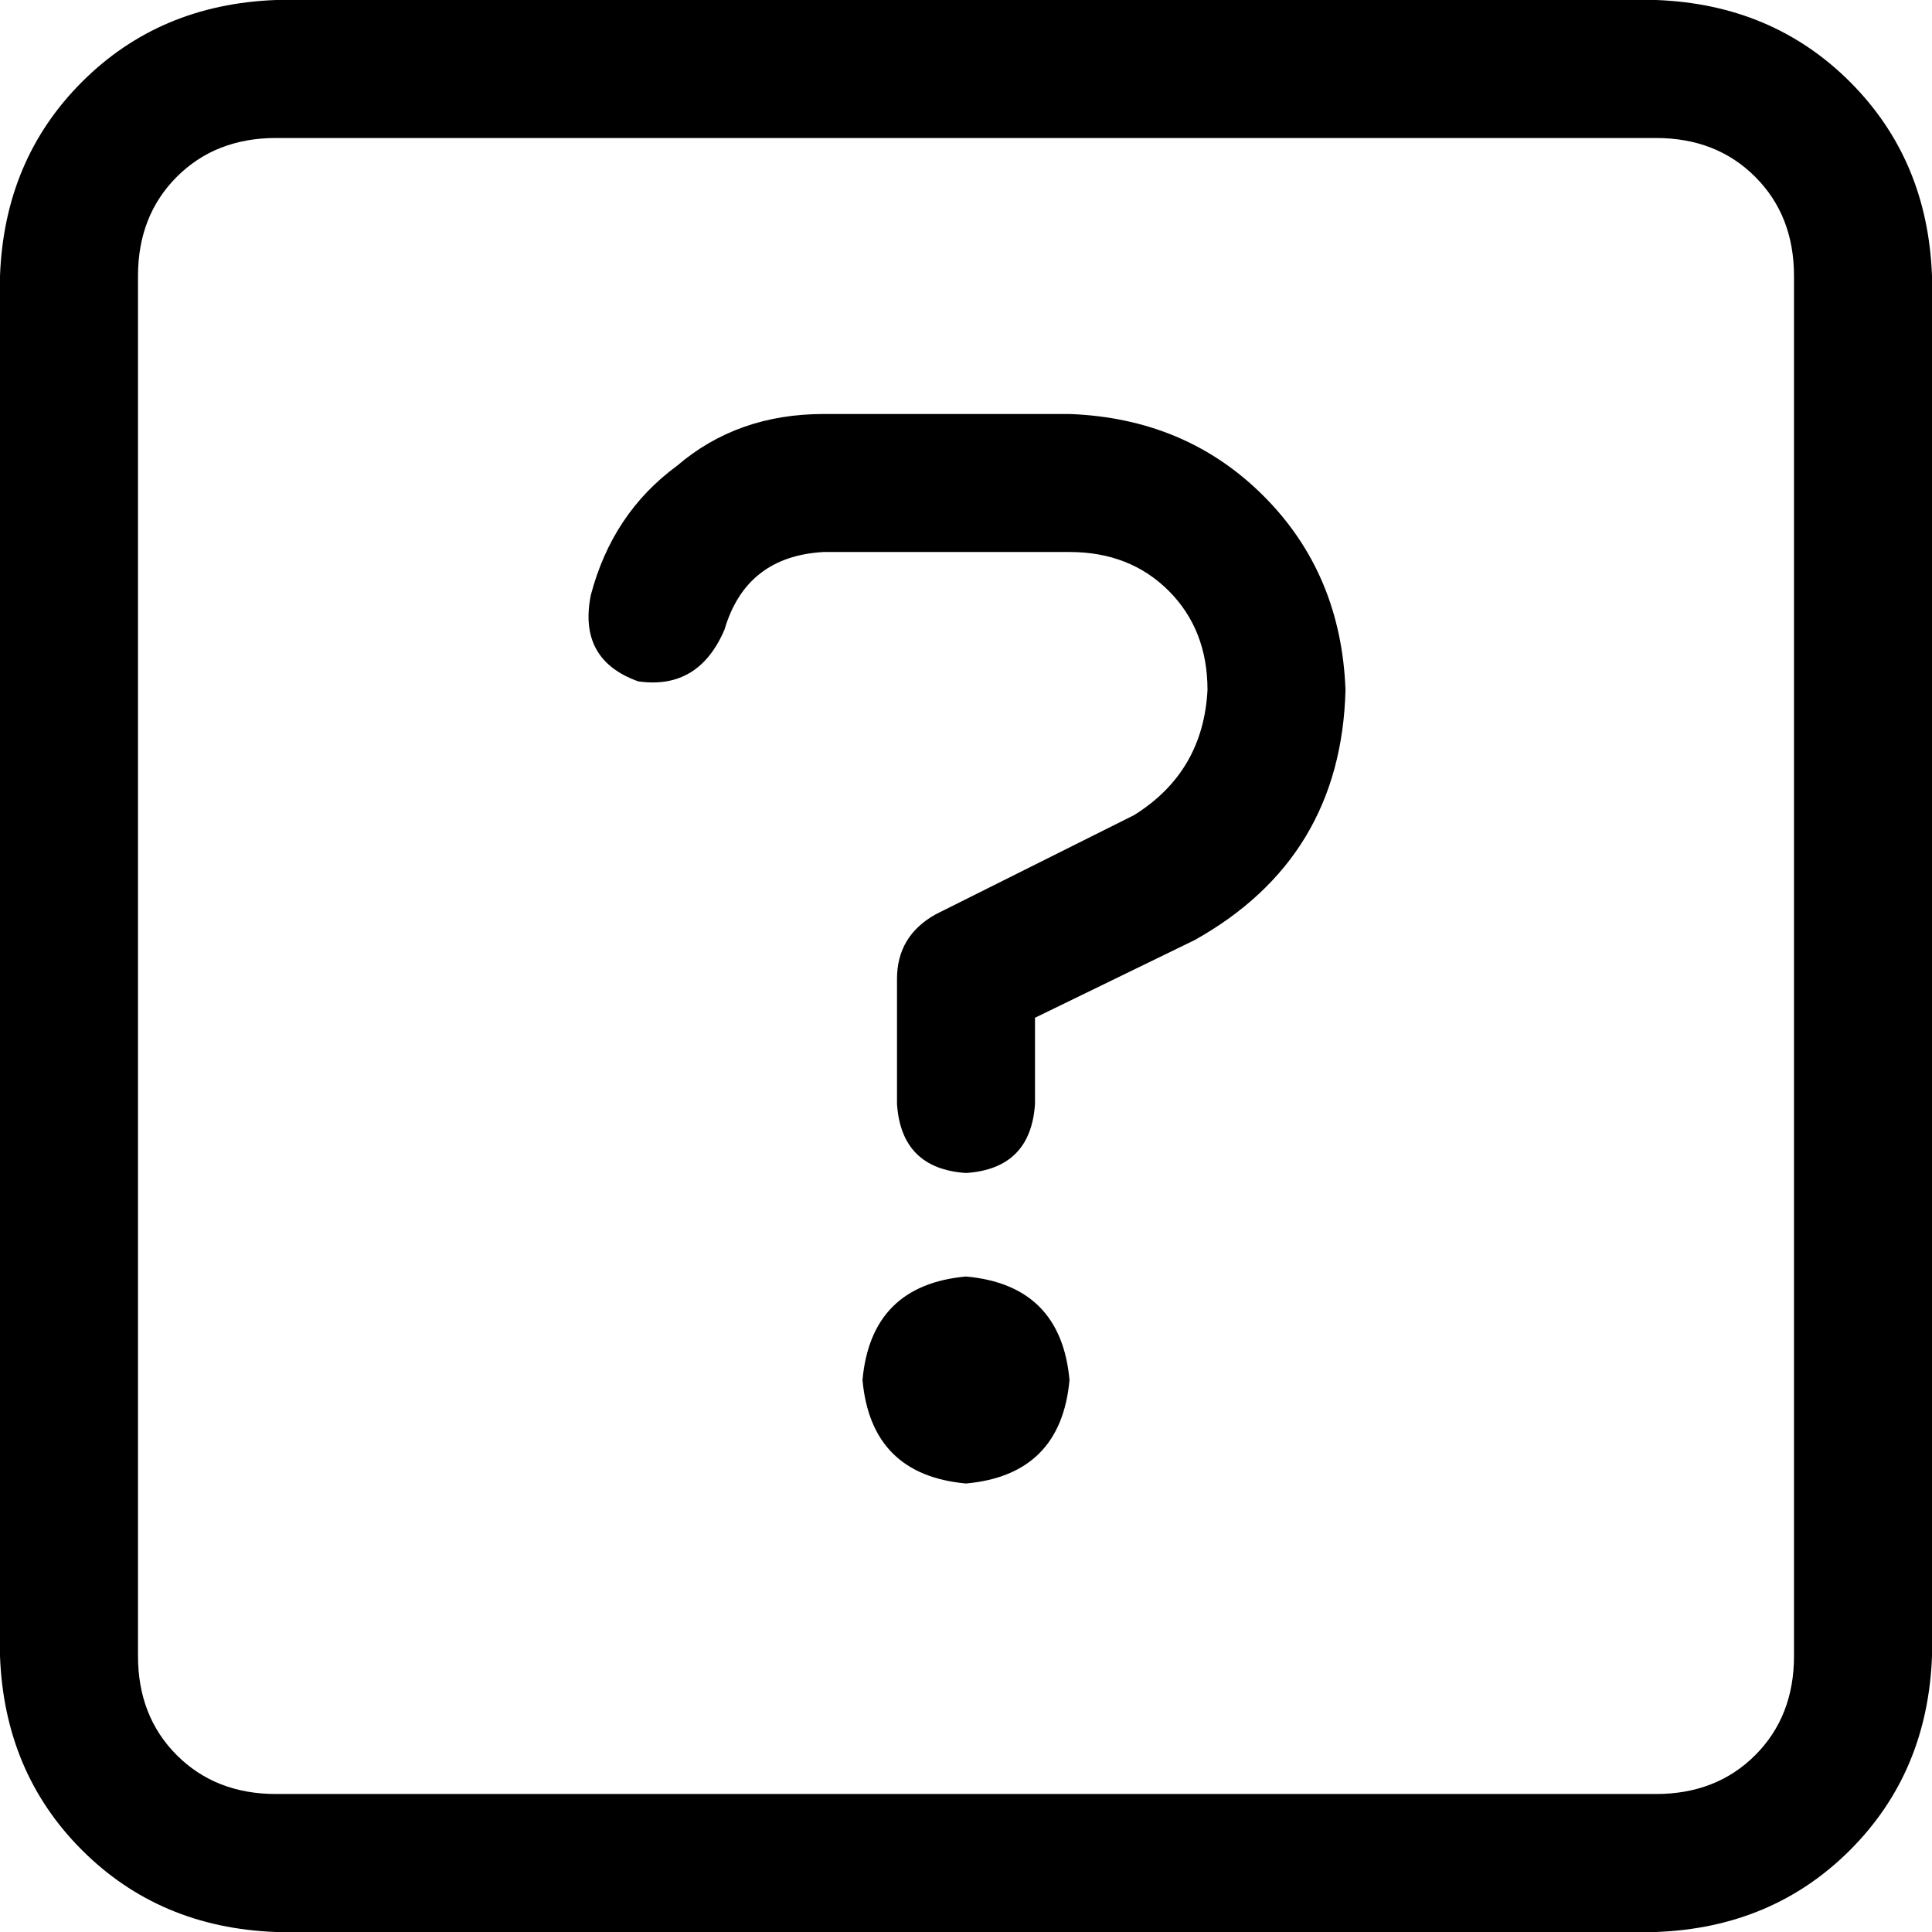 <svg xmlns="http://www.w3.org/2000/svg" viewBox="0 0 448 448">
  <path d="M 64 32 Q 50 32 41 41 L 41 41 L 41 41 Q 32 50 32 64 L 32 384 L 32 384 Q 32 398 41 407 Q 50 416 64 416 L 384 416 L 384 416 Q 398 416 407 407 Q 416 398 416 384 L 416 64 L 416 64 Q 416 50 407 41 Q 398 32 384 32 L 64 32 L 64 32 Z M 0 64 Q 1 37 19 19 L 19 19 L 19 19 Q 37 1 64 0 L 384 0 L 384 0 Q 411 1 429 19 Q 447 37 448 64 L 448 384 L 448 384 Q 447 411 429 429 Q 411 447 384 448 L 64 448 L 64 448 Q 37 447 19 429 Q 1 411 0 384 L 0 64 L 0 64 Z M 137 138 Q 142 119 157 108 L 157 108 L 157 108 Q 171 96 191 96 L 248 96 L 248 96 Q 275 97 293 115 Q 311 133 312 160 Q 311 199 277 218 L 240 236 L 240 236 L 240 256 L 240 256 Q 239 271 224 272 Q 209 271 208 256 L 208 227 L 208 227 Q 208 217 217 212 L 263 189 L 263 189 Q 279 179 280 160 Q 280 146 271 137 Q 262 128 248 128 L 191 128 L 191 128 Q 173 129 168 146 L 168 146 L 168 146 Q 162 160 148 158 Q 134 153 137 138 L 137 138 L 137 138 Z M 200 320 Q 202 298 224 296 Q 246 298 248 320 Q 246 342 224 344 Q 202 342 200 320 L 200 320 Z" />
</svg>